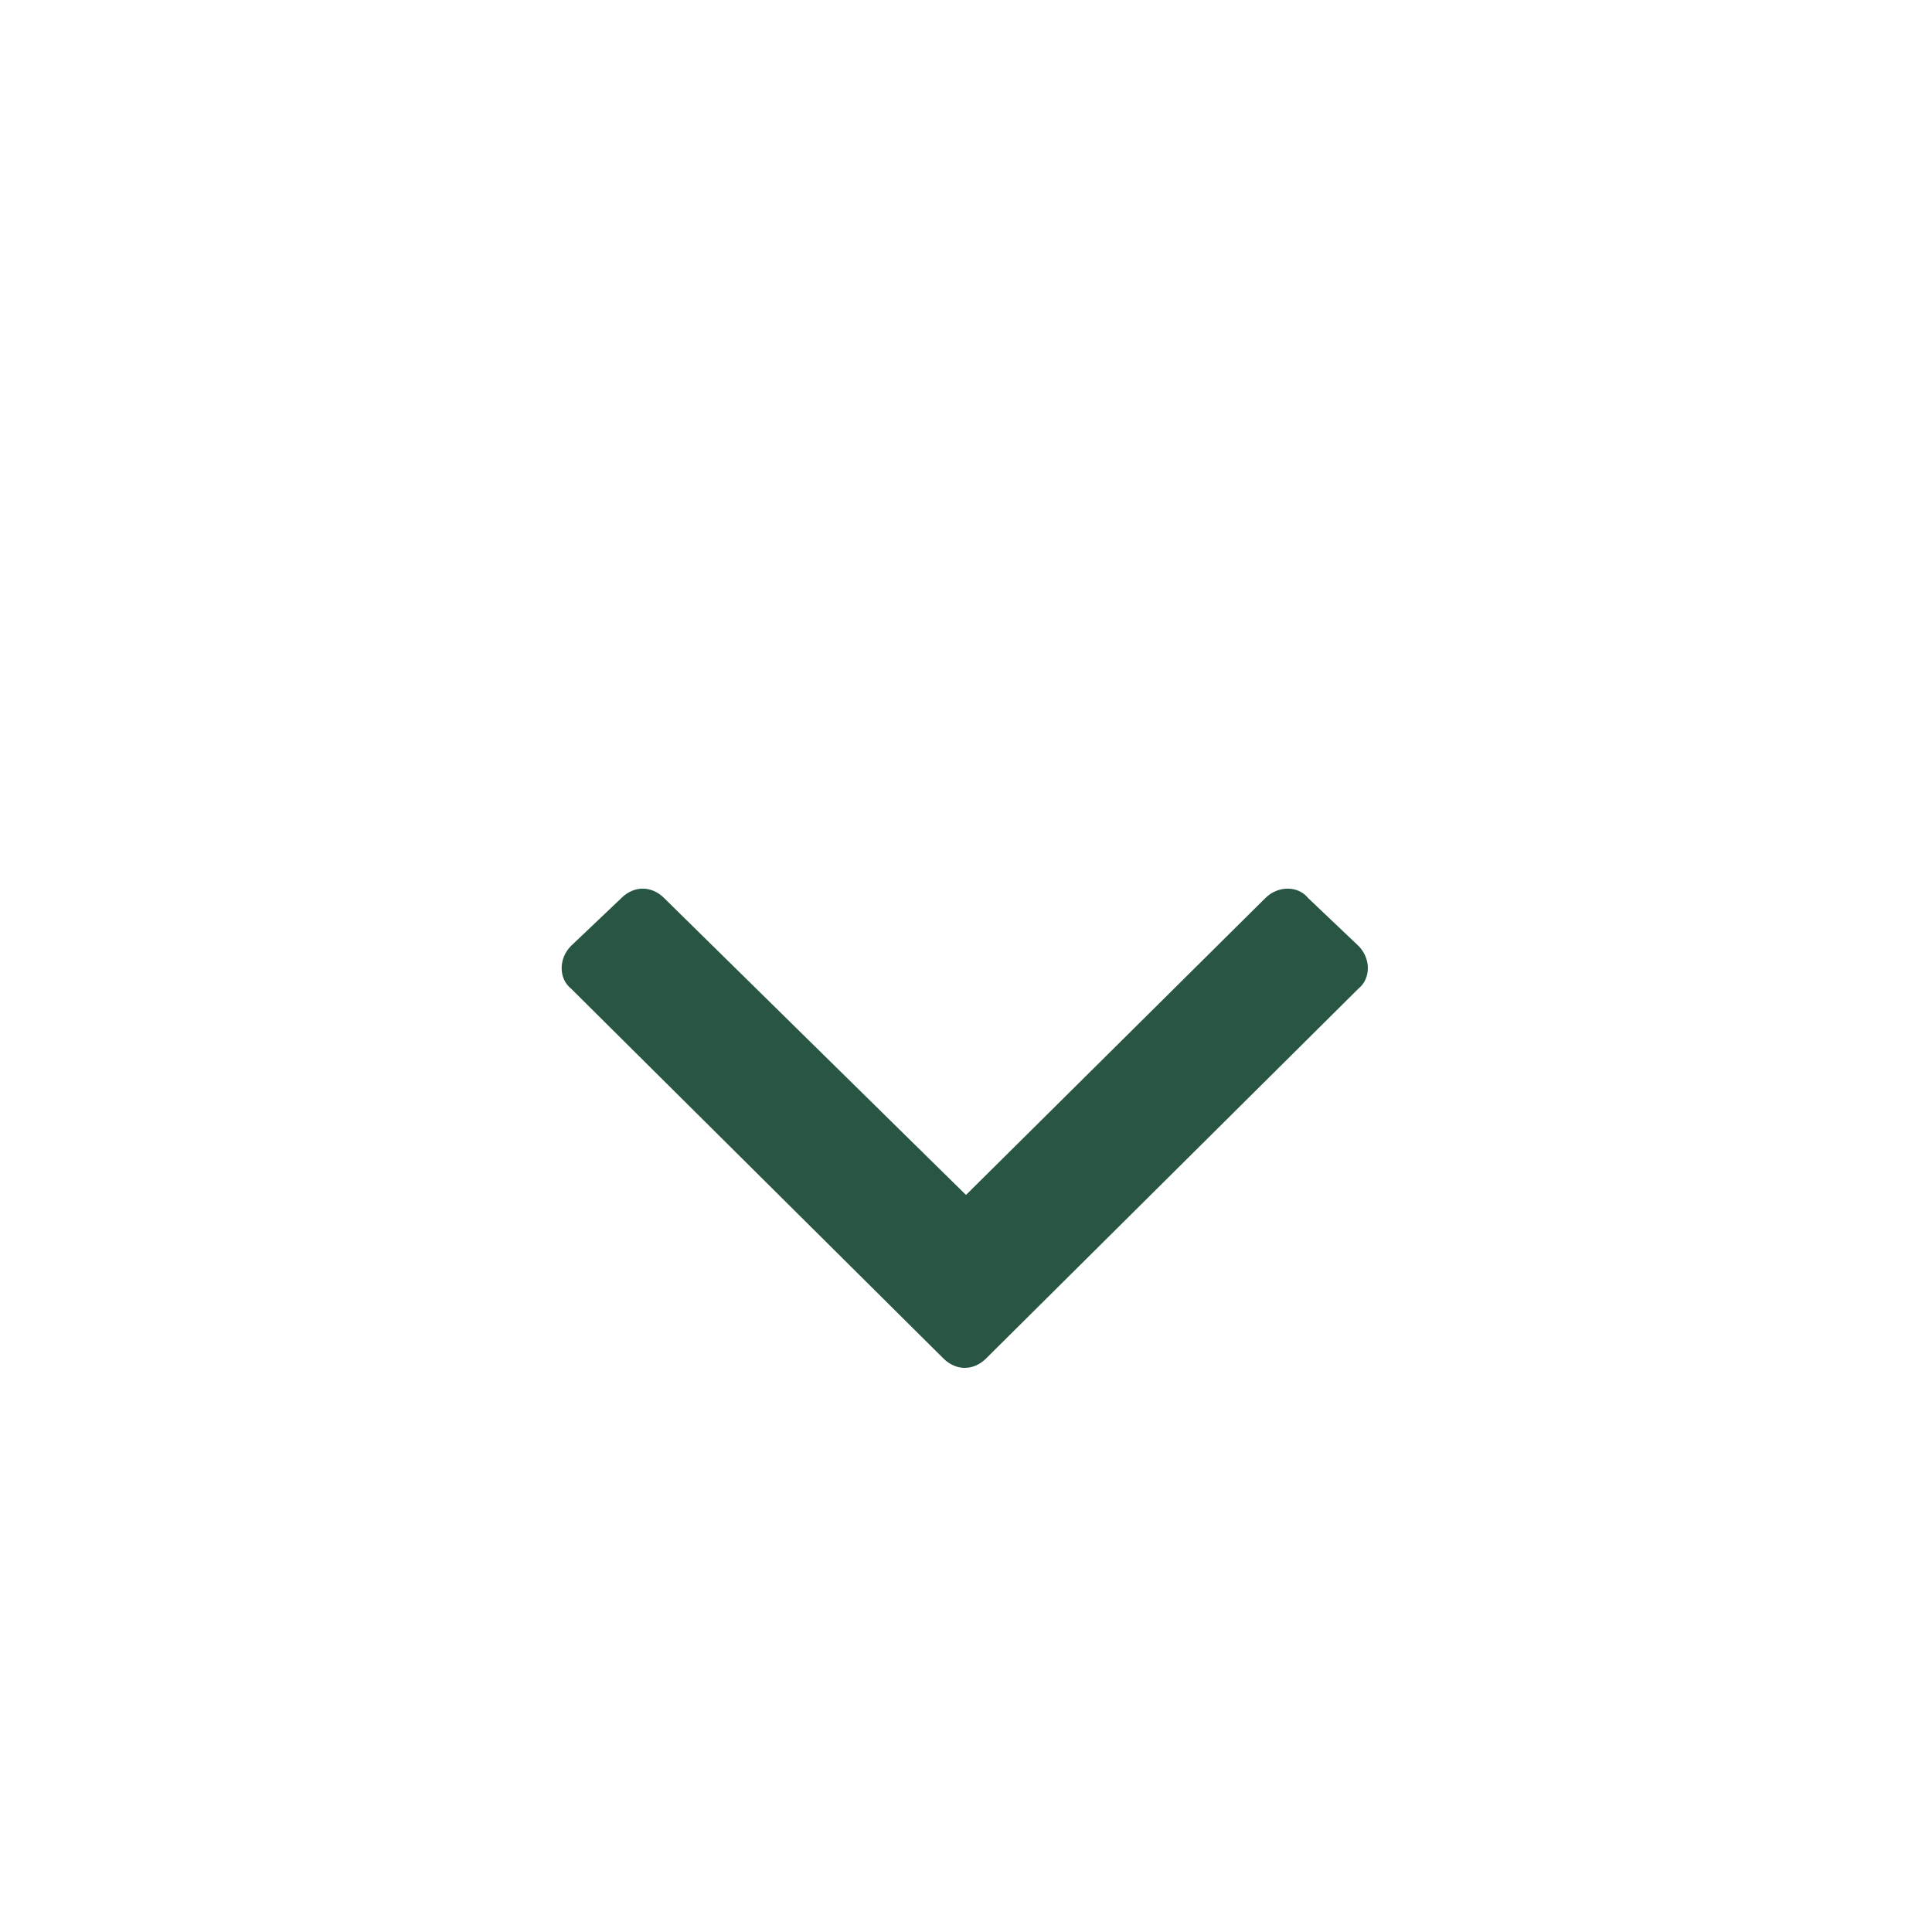 <svg width="24" height="24" viewBox="0 0 24 24" fill="none" xmlns="http://www.w3.org/2000/svg">
<path d="M11.719 16.875C11.875 17.031 12.094 17.031 12.25 16.875L16.875 12.281C17.031 12.156 17.031 11.906 16.875 11.75L16.25 11.156C16.125 11 15.875 11 15.719 11.156L12 14.844L8.25 11.156C8.094 11 7.875 11 7.719 11.156L7.094 11.75C6.938 11.906 6.938 12.156 7.094 12.281L11.719 16.875Z" fill="#285642"/>
</svg>

